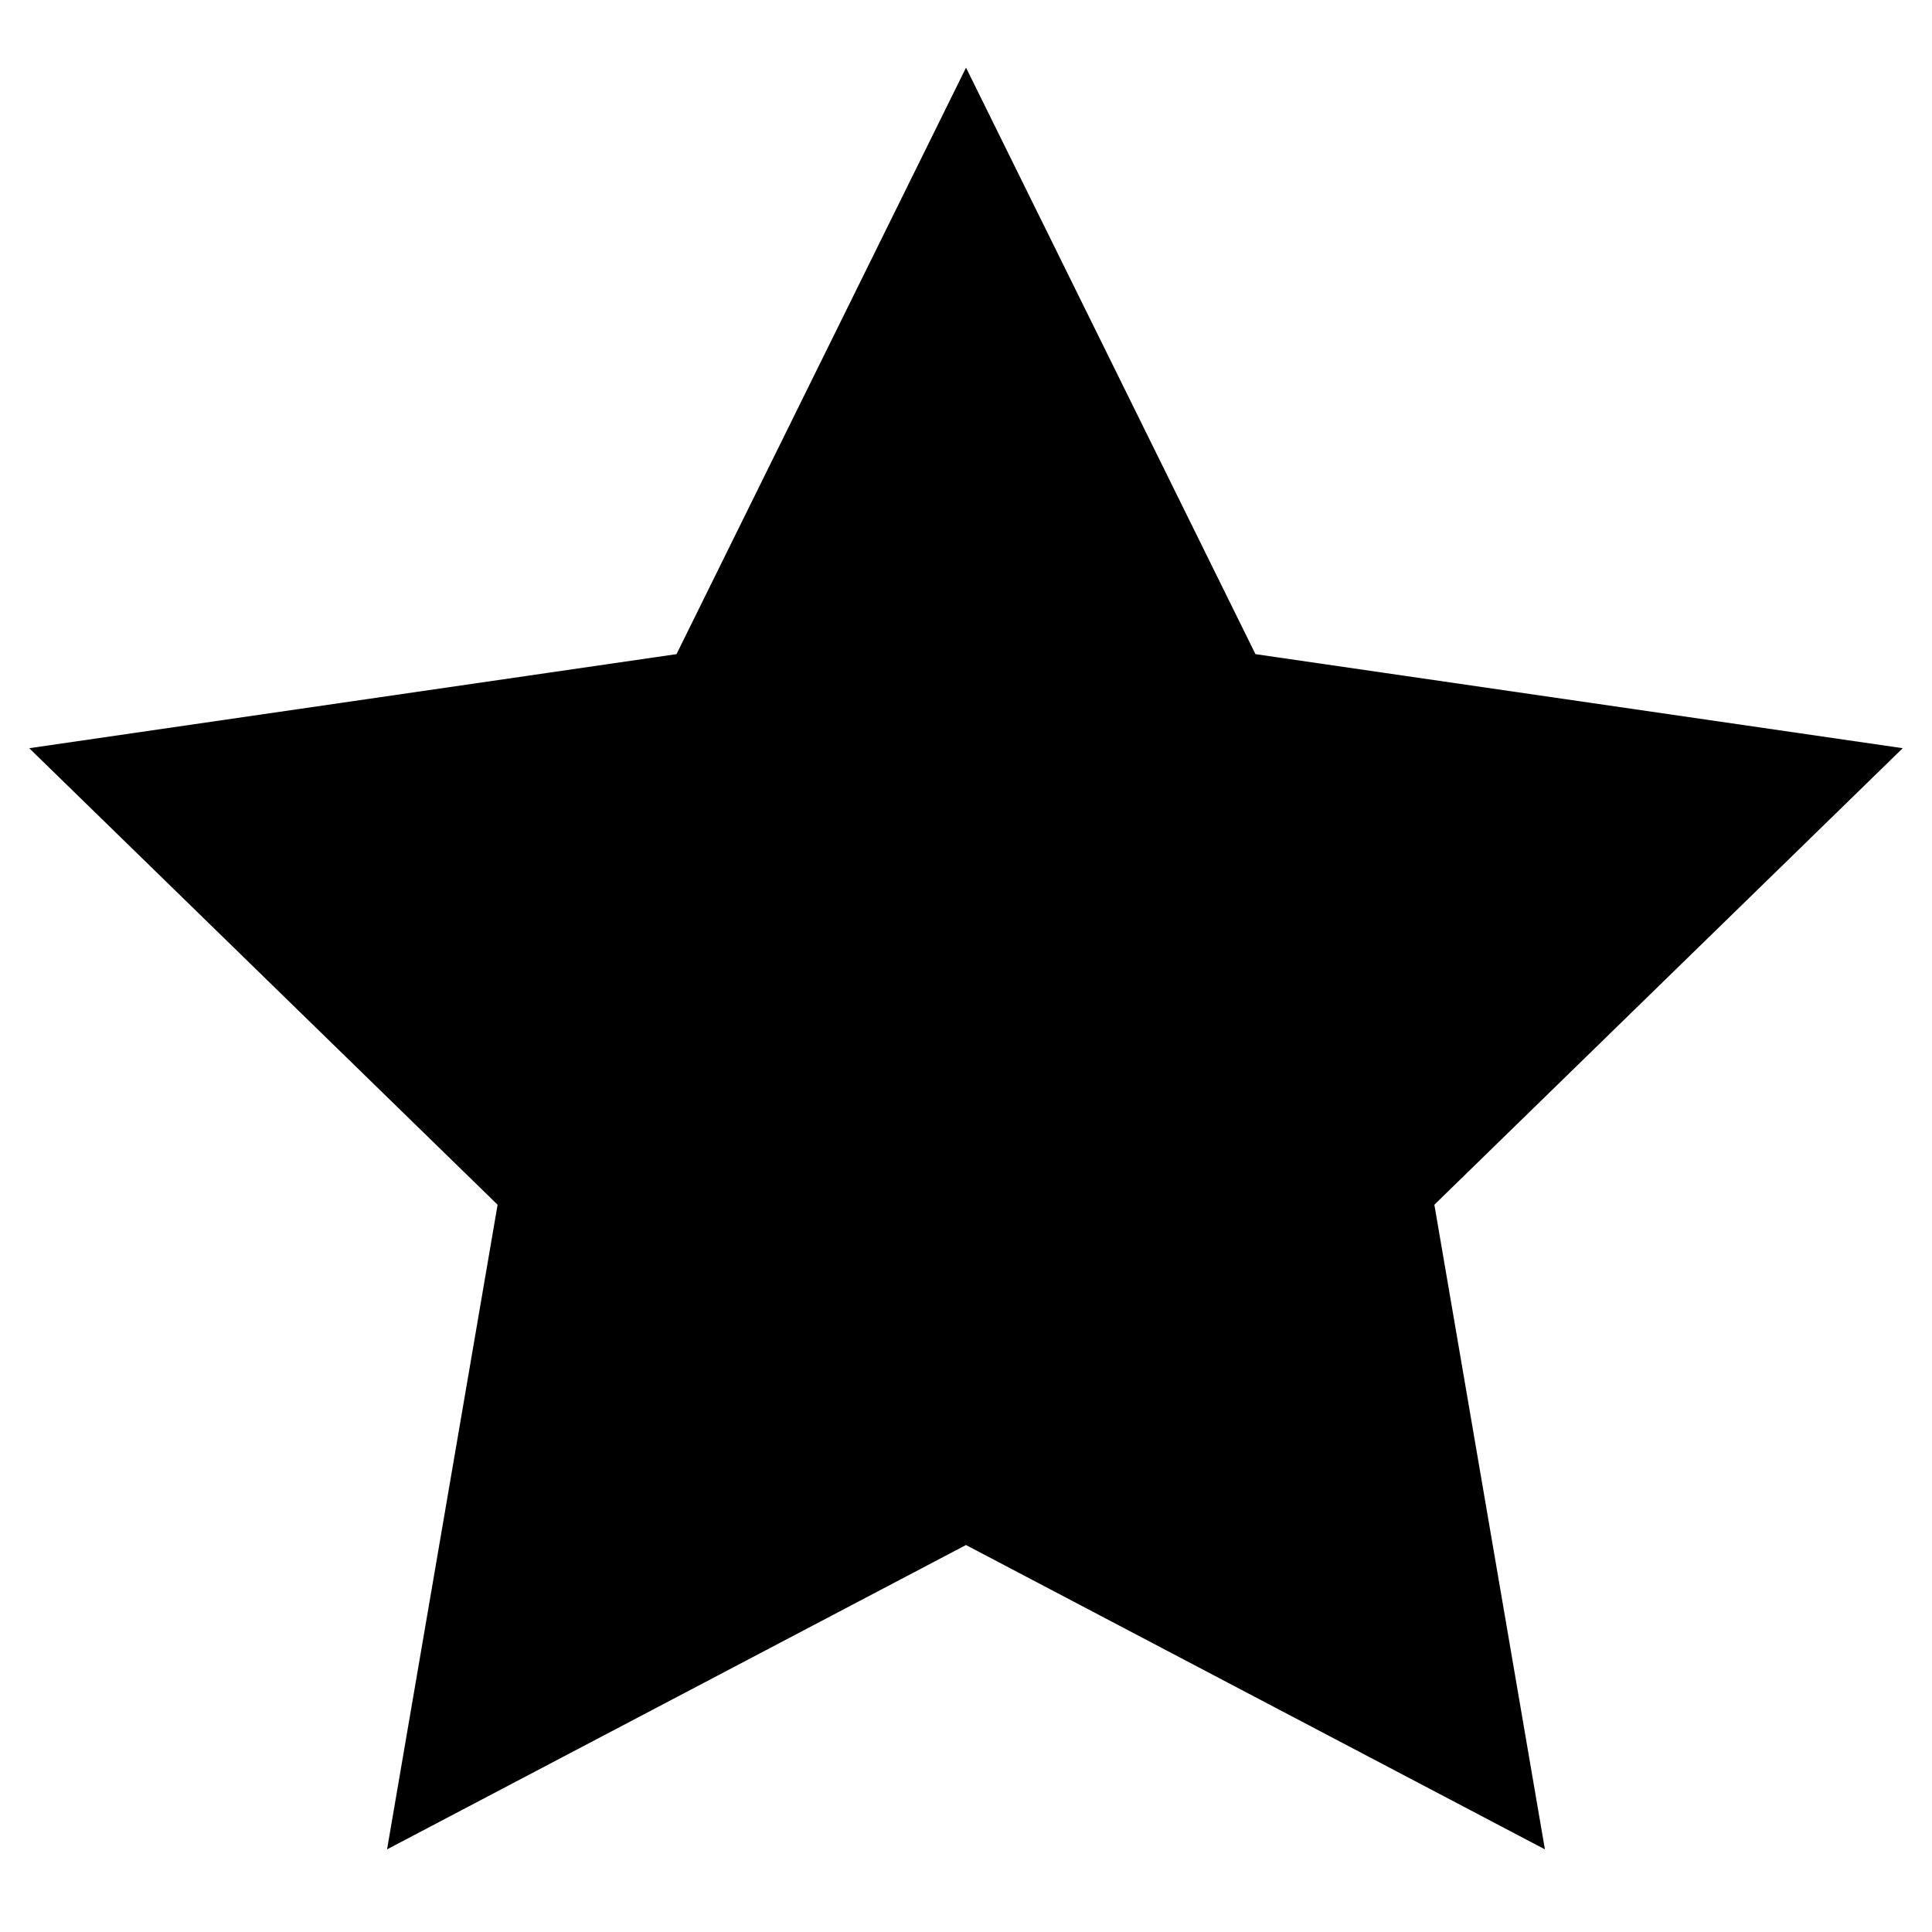 <?xml version="1.0" encoding="UTF-8" standalone="no"?>
<svg
   xmlns:dc="http://purl.org/dc/elements/1.1/"
   xmlns:cc="http://creativecommons.org/ns#"
   xmlns:rdf="http://www.w3.org/1999/02/22-rdf-syntax-ns#"
   xmlns:svg="http://www.w3.org/2000/svg"
   xmlns="http://www.w3.org/2000/svg"
   version="1.1"
   id="svg4346"
   viewBox="0 0 100 100"
   height="100"
   width="100">
  <defs
     id="defs4348" />
  <g
     transform="translate(0,-952.362)"
     id="layer1">
    <path
       d="m 50,982.046 7.287,14.766 16.295,2.368 -11.791,11.493 2.783,16.229 -14.575,-7.662 -14.575,7.662 2.783,-16.229 -11.791,-11.493 16.295,-2.368 z"
       id="path4350"
       style="fill:none;fill-opacity:0.083;fill-rule:nonzero;stroke:#000000;stroke-width:23.177;stroke-linejoin:miter;stroke-miterlimit:4;stroke-dasharray:none;stroke-opacity:1" />
  </g>
</svg>
